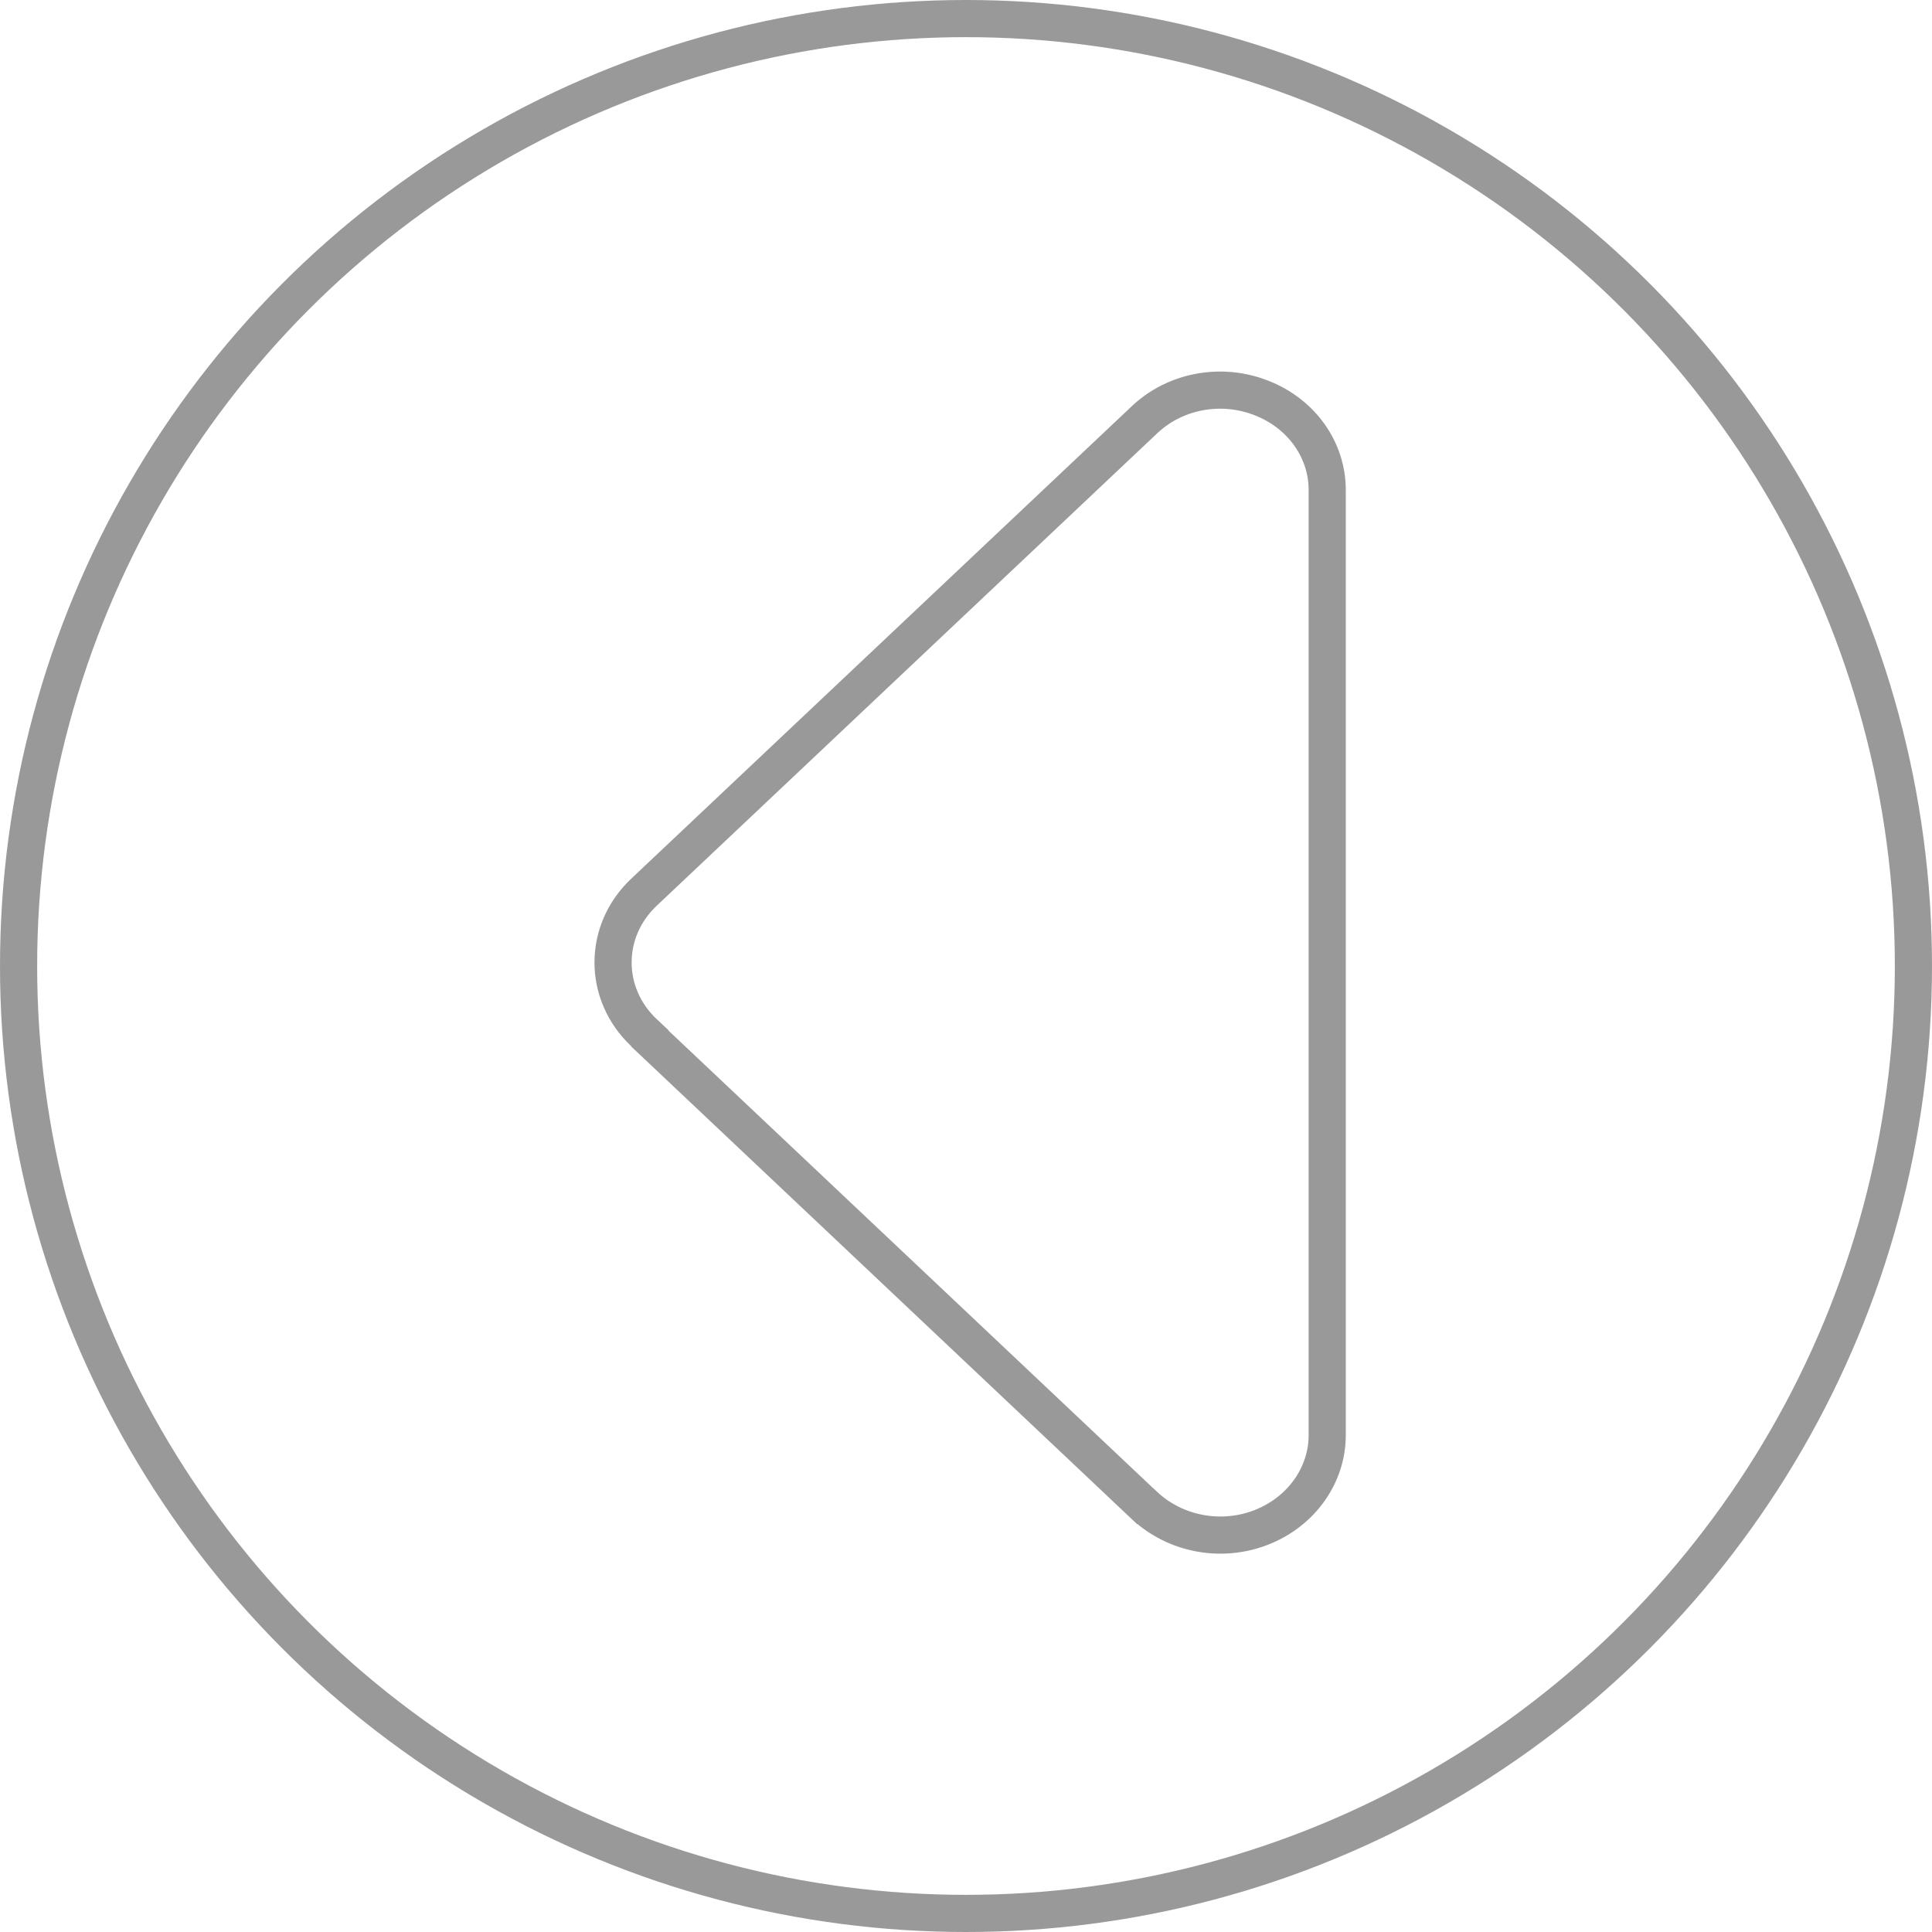 <svg width="26" height="26" viewBox="0 0 26 26" fill="none" xmlns="http://www.w3.org/2000/svg">
<path d="M15.402 20.261L8.744 13.975V13.97L8.665 13.896C8.112 13.373 8.112 12.531 8.665 12.008L15.403 5.648C15.815 5.259 16.433 5.142 16.977 5.356C17.521 5.569 17.861 6.058 17.861 6.594V19.315C17.861 19.846 17.52 20.34 16.977 20.554C16.435 20.767 15.816 20.647 15.403 20.261C15.403 20.261 15.402 20.261 15.402 20.261Z" stroke="#999999" stroke-width="0.5"/>
<circle cx="13" cy="13" r="12.75" stroke="#999999" stroke-width="0.5"/>
</svg>
